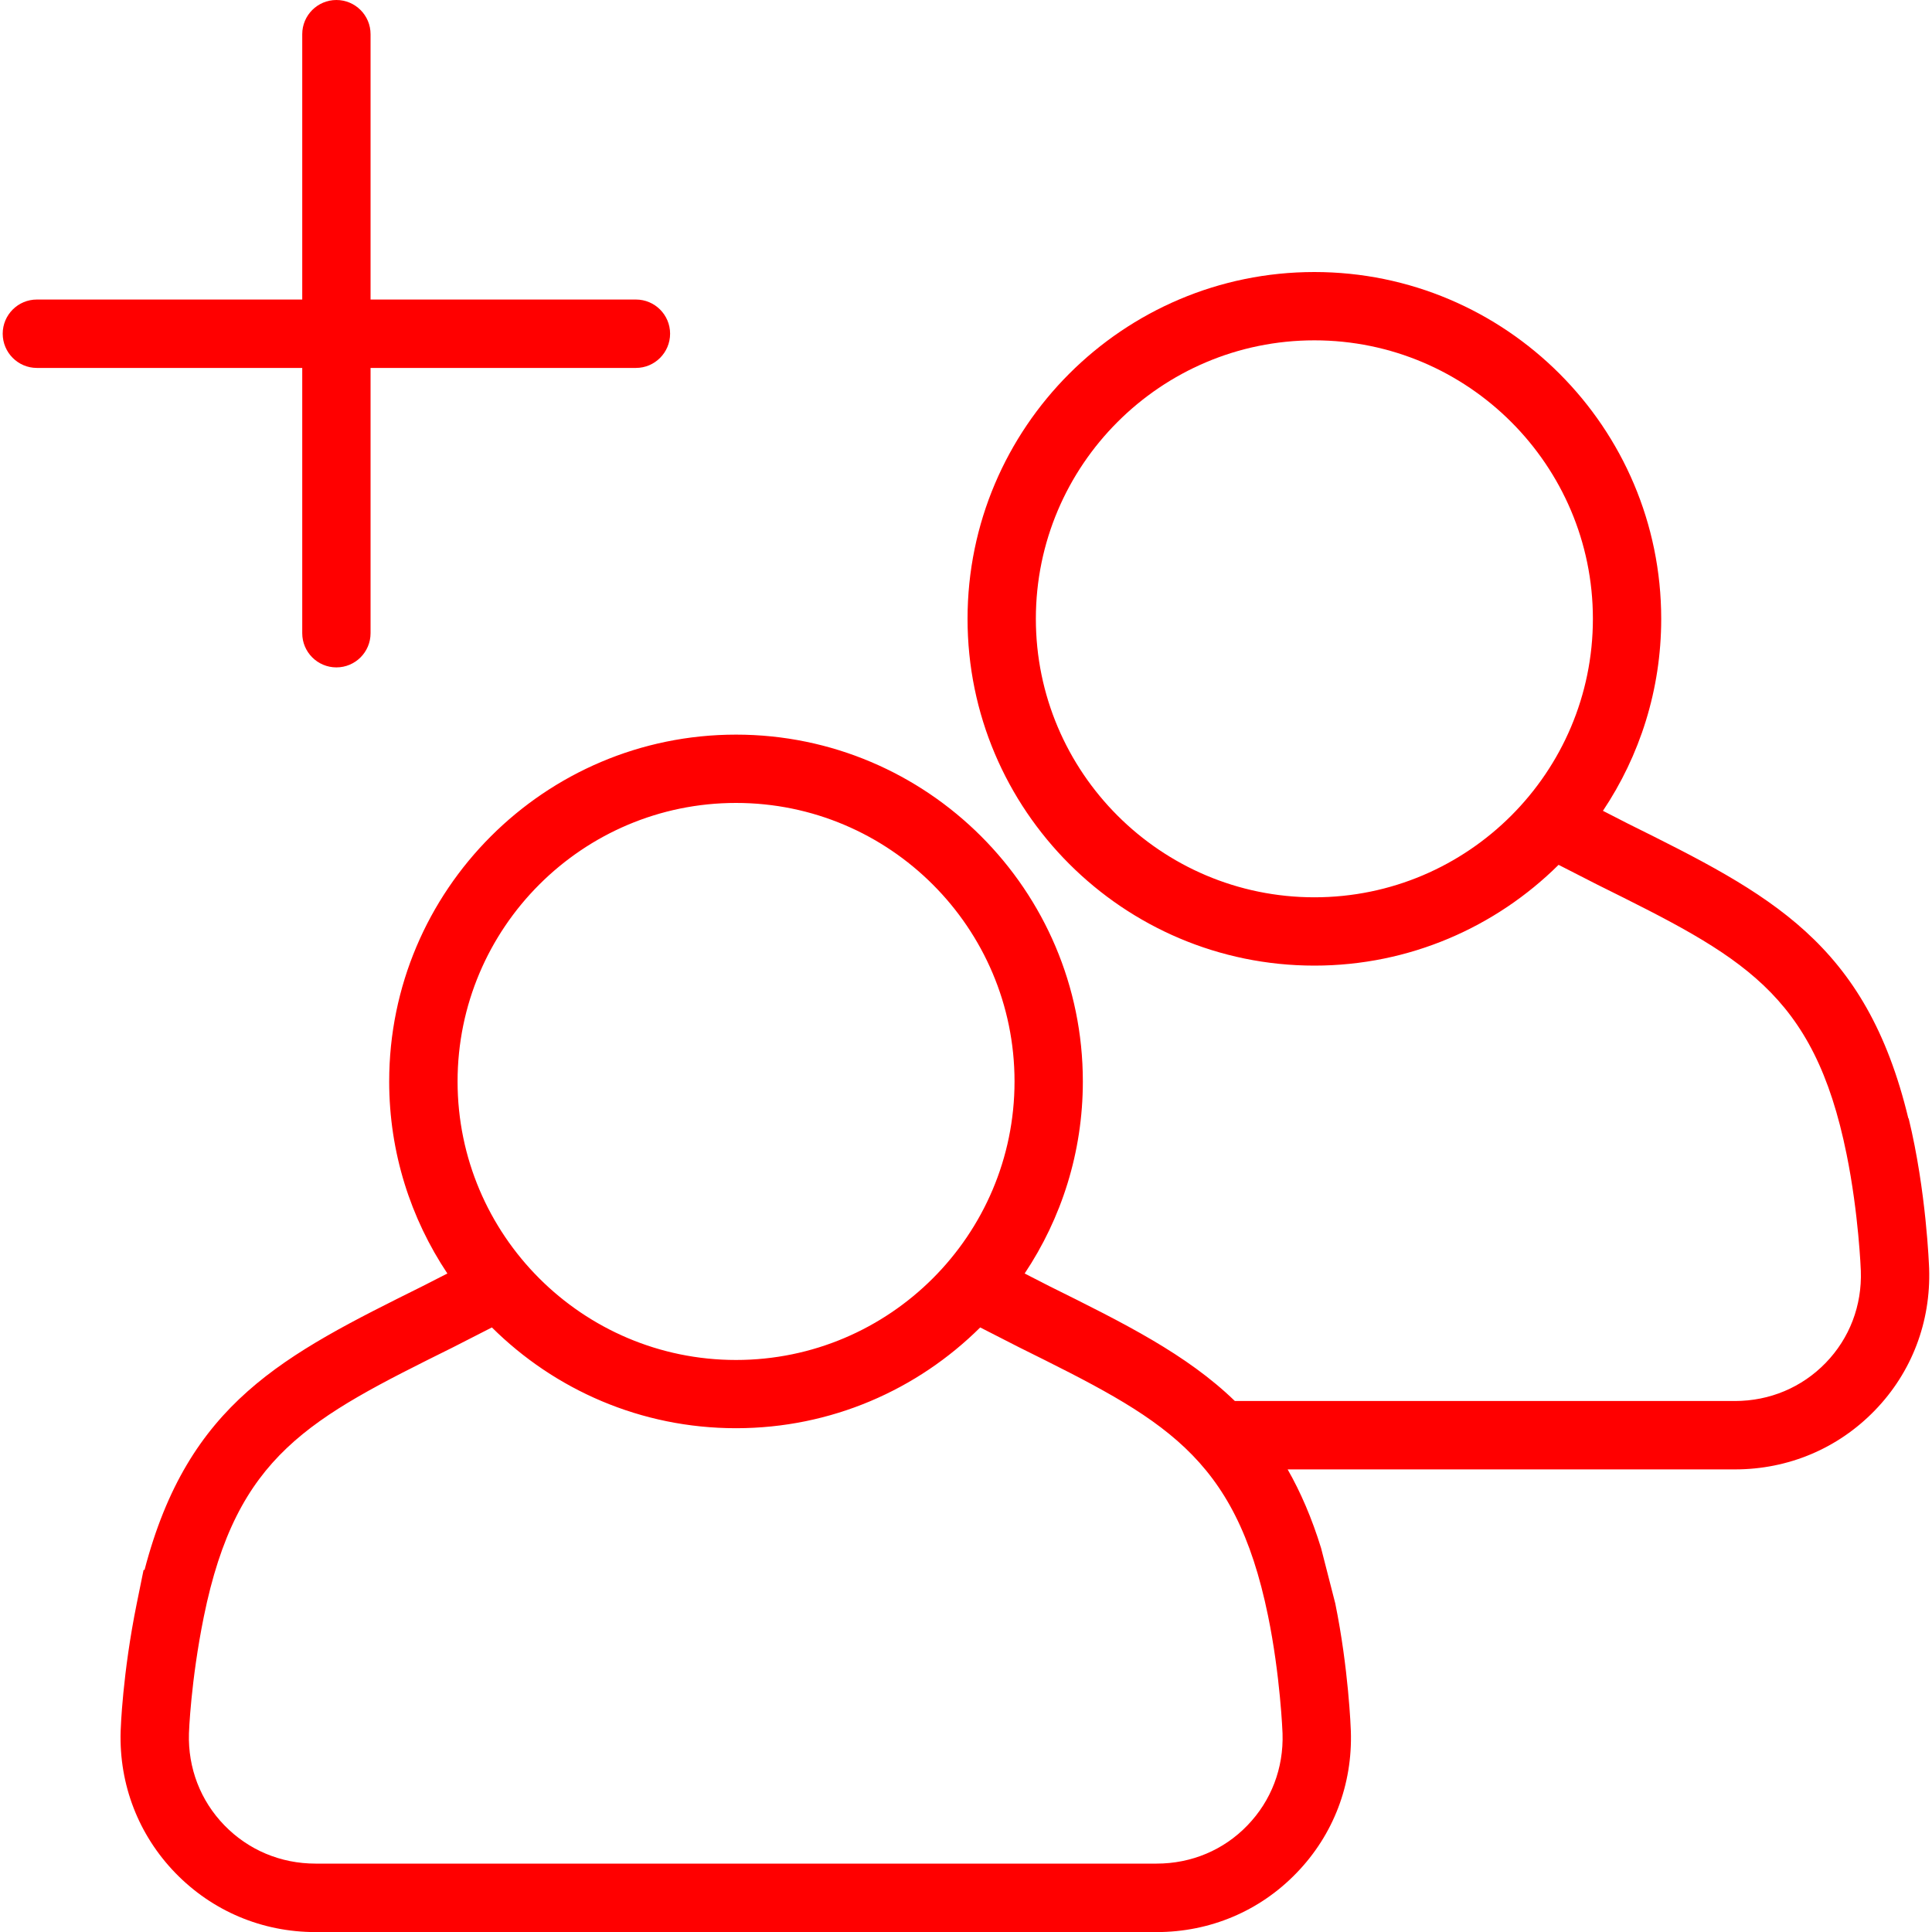 <?xml version="1.0" encoding="UTF-8"?>
<svg width="25px" height="25px" viewBox="0 0 25 25" version="1.1" xmlns="http://www.w3.org/2000/svg" xmlns:xlink="http://www.w3.org/1999/xlink">
    <!-- Generator: Sketch 44.1 (41455) - http://www.bohemiancoding.com/sketch -->
    <title>noun_425184_cc</title>
    <desc>Created with Sketch.</desc>
    <defs></defs>
    <g id="UI_App" stroke="none" stroke-width="1" fill="none" fill-rule="evenodd">
        <g id="02-Live_info" transform="translate(-1019, -20)" fill-rule="nonzero" fill="#FF0000">
            <g id="Group-3" transform="translate(-1, -1)">
                <g id="noun_425184_cc" transform="translate(1020, 21)">
                    <path d="M0.477,4.761 L3.911,4.761 L3.911,8.194 C3.911,8.438 4.109,8.636 4.353,8.636 C4.597,8.636 4.795,8.438 4.795,8.194 L4.795,4.761 L8.229,4.761 C8.473,4.761 8.671,4.562 8.671,4.318 C8.671,4.074 8.473,3.876 8.229,3.876 L4.795,3.876 L4.795,0.442 C4.795,0.198 4.597,0 4.353,0 C4.109,0 3.911,0.198 3.911,0.442 L3.911,3.876 L0.477,3.876 C0.233,3.876 0.035,4.074 0.035,4.318 C0.035,4.562 0.233,4.761 0.477,4.761 Z" id="Shape"></path>
                    <path d="M17.008,12.495 C18.239,12.495 19.356,11.996 20.168,11.191 L20.669,11.447 C22.534,12.373 23.47,12.837 23.895,14.937 L23.895,14.937 C24.051,15.704 24.079,16.436 24.079,16.444 C24.095,16.893 23.934,17.316 23.625,17.635 C23.317,17.953 22.9,18.129 22.45,18.129 L15.979,18.129 C15.354,17.524 14.549,17.124 13.577,16.642 L13.259,16.479 C13.734,15.767 14.012,14.912 14.012,13.994 C14.012,11.519 11.999,9.506 9.524,9.506 C7.049,9.506 5.036,11.519 5.036,13.994 C5.036,14.913 5.314,15.767 5.789,16.479 L5.47,16.642 C3.665,17.539 2.436,18.149 1.87,20.316 L1.858,20.314 L1.77,20.747 C1.585,21.658 1.562,22.372 1.561,22.402 C1.54,23.093 1.792,23.744 2.27,24.237 C2.748,24.729 3.391,25.001 4.082,25.001 L14.967,25.001 C15.658,25.001 16.302,24.729 16.777,24.236 C17.254,23.744 17.503,23.092 17.48,22.401 C17.479,22.365 17.45,21.588 17.278,20.747 L17.095,20.033 C16.975,19.644 16.83,19.308 16.662,19.014 L22.45,19.014 C23.141,19.014 23.784,18.743 24.261,18.25 C24.738,17.758 24.986,17.106 24.963,16.415 C24.961,16.374 24.927,15.414 24.698,14.472 L24.694,14.472 C24.145,12.193 22.905,11.571 21.062,10.656 L20.742,10.492 C21.218,9.78 21.496,8.926 21.496,8.008 C21.496,5.533 19.483,3.52 17.008,3.52 C14.533,3.52 12.52,5.533 12.52,8.008 C12.52,10.482 14.533,12.495 17.008,12.495 Z M9.524,10.39 C11.512,10.39 13.128,12.007 13.128,13.994 C13.128,15.981 11.512,17.598 9.524,17.598 C7.537,17.598 5.921,15.981 5.921,13.994 C5.921,12.007 7.537,10.39 9.524,10.39 Z M16.141,23.621 C15.834,23.94 15.416,24.115 14.967,24.115 L4.082,24.115 C3.632,24.115 3.214,23.939 2.904,23.62 C2.594,23.301 2.431,22.878 2.445,22.429 C2.445,22.422 2.468,21.755 2.637,20.922 C3.063,18.824 3.999,18.359 5.864,17.433 L6.365,17.177 C7.177,17.983 8.293,18.481 9.524,18.481 C10.756,18.481 11.872,17.983 12.684,17.177 L13.185,17.433 C15.045,18.356 15.98,18.822 16.408,20.907 C16.567,21.679 16.596,22.422 16.596,22.43 C16.611,22.879 16.45,23.302 16.141,23.621 Z M17.008,4.404 C18.995,4.404 20.612,6.02 20.612,8.007 C20.612,9.994 18.996,11.611 17.008,11.611 C15.021,11.611 13.404,9.994 13.404,8.007 C13.404,6.02 15.021,4.404 17.008,4.404 Z" id="Shape"></path>
                </g>
            </g>
        </g>
    </g>
</svg>